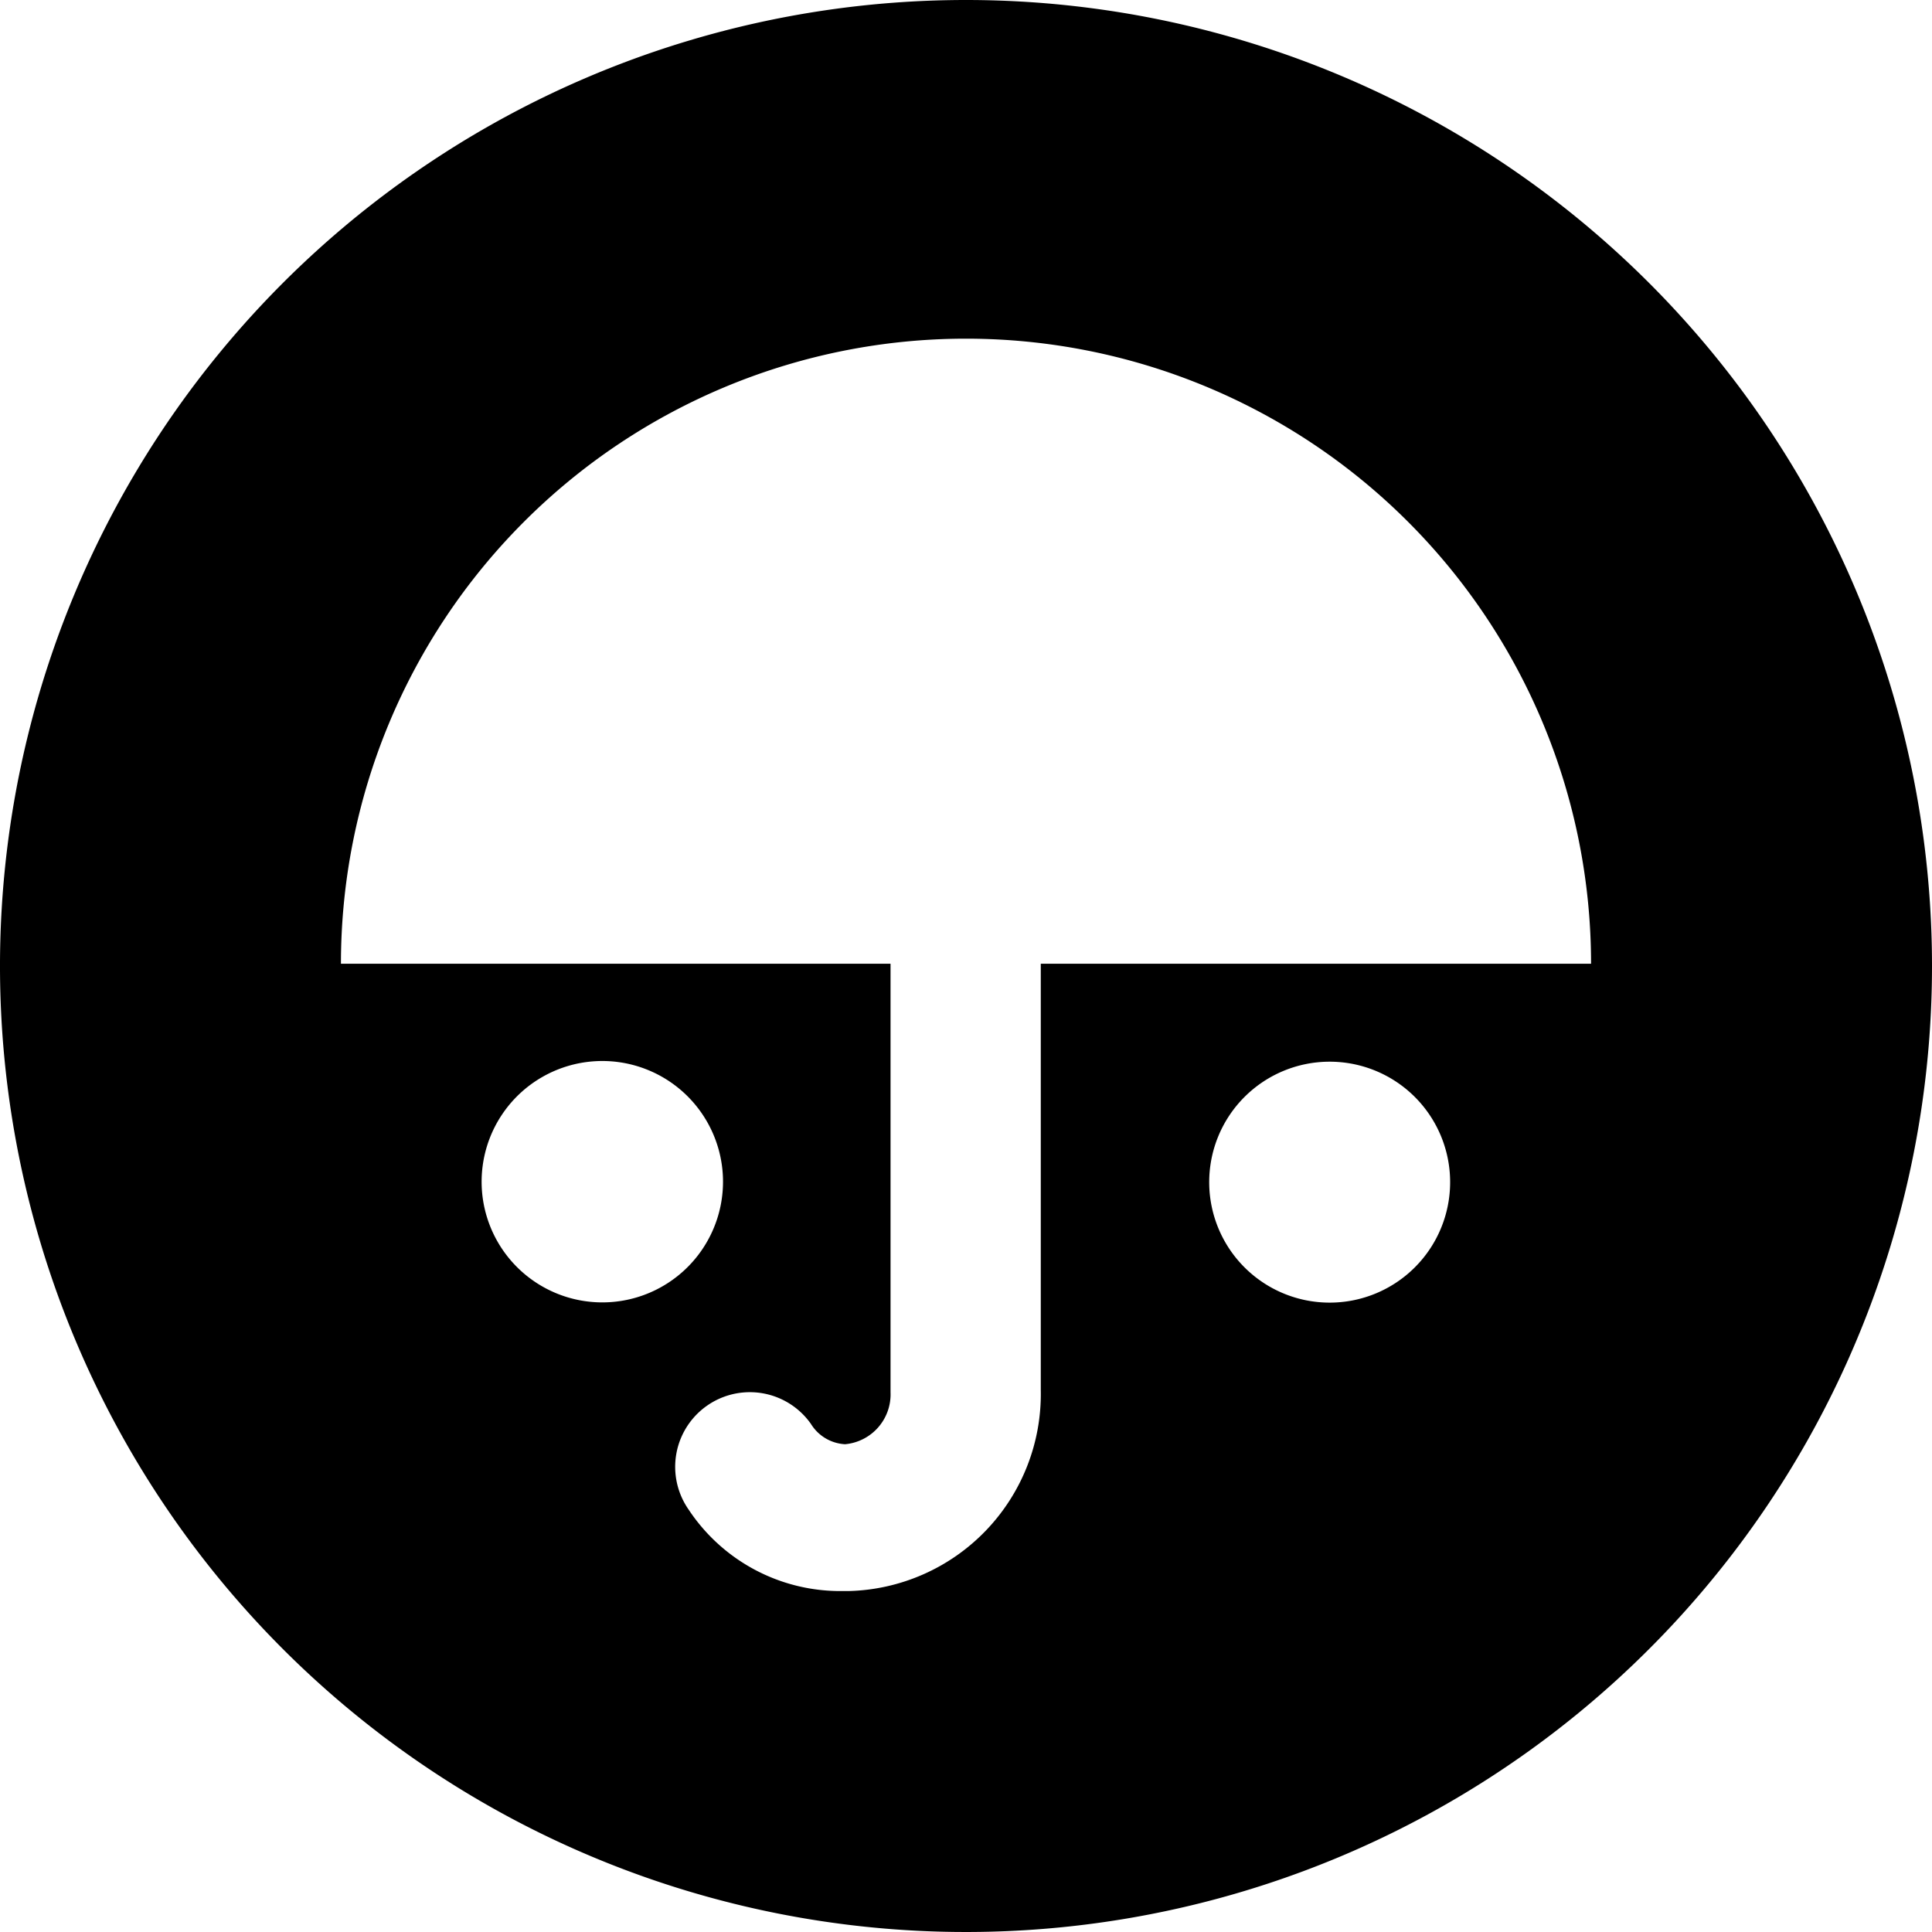 <ns0:svg xmlns:ns0="http://www.w3.org/2000/svg" viewBox="0 0 85 85" id="intrustion-set"><ns0:g id="e082c065-8462-4702-93f0-db4989134898" data-name="Layer 2"><ns0:style>.no-fill {fill:none;}</ns0:style><ns0:g class="no-fill"><ns0:g id="ee4e482b-badf-476a-8d5c-8a80c4bdf89e" data-name="Layer 1"><ns0:style>.colour-fill {fill:rgb(0,0,0);}</ns0:style><ns0:g class="colour-fill"><ns0:path d="M42.5,0A42.5,42.5,0,1,0,85,42.5,42.5,42.5,0,0,0,42.5,0ZM22.75,55.75A5.31,5.31,0,1,1,26.5,57.3,5.31,5.31,0,0,1,22.75,55.75ZM58.5,57.31A5.3,5.3,0,1,1,63.8,52,5.3,5.3,0,0,1,58.5,57.31ZM45.79,42.4V61.16A8.67,8.67,0,0,1,37.32,70H37a8,8,0,0,1-6.7-3.58,3.28,3.28,0,0,1,5.38-3.77,1.88,1.88,0,0,0,1.5.89,2.2,2.2,0,0,0,2-2.28V42.4H15a27.5,27.5,0,0,1,55,0Z" /></ns0:g></ns0:g></ns0:g></ns0:g></ns0:svg>